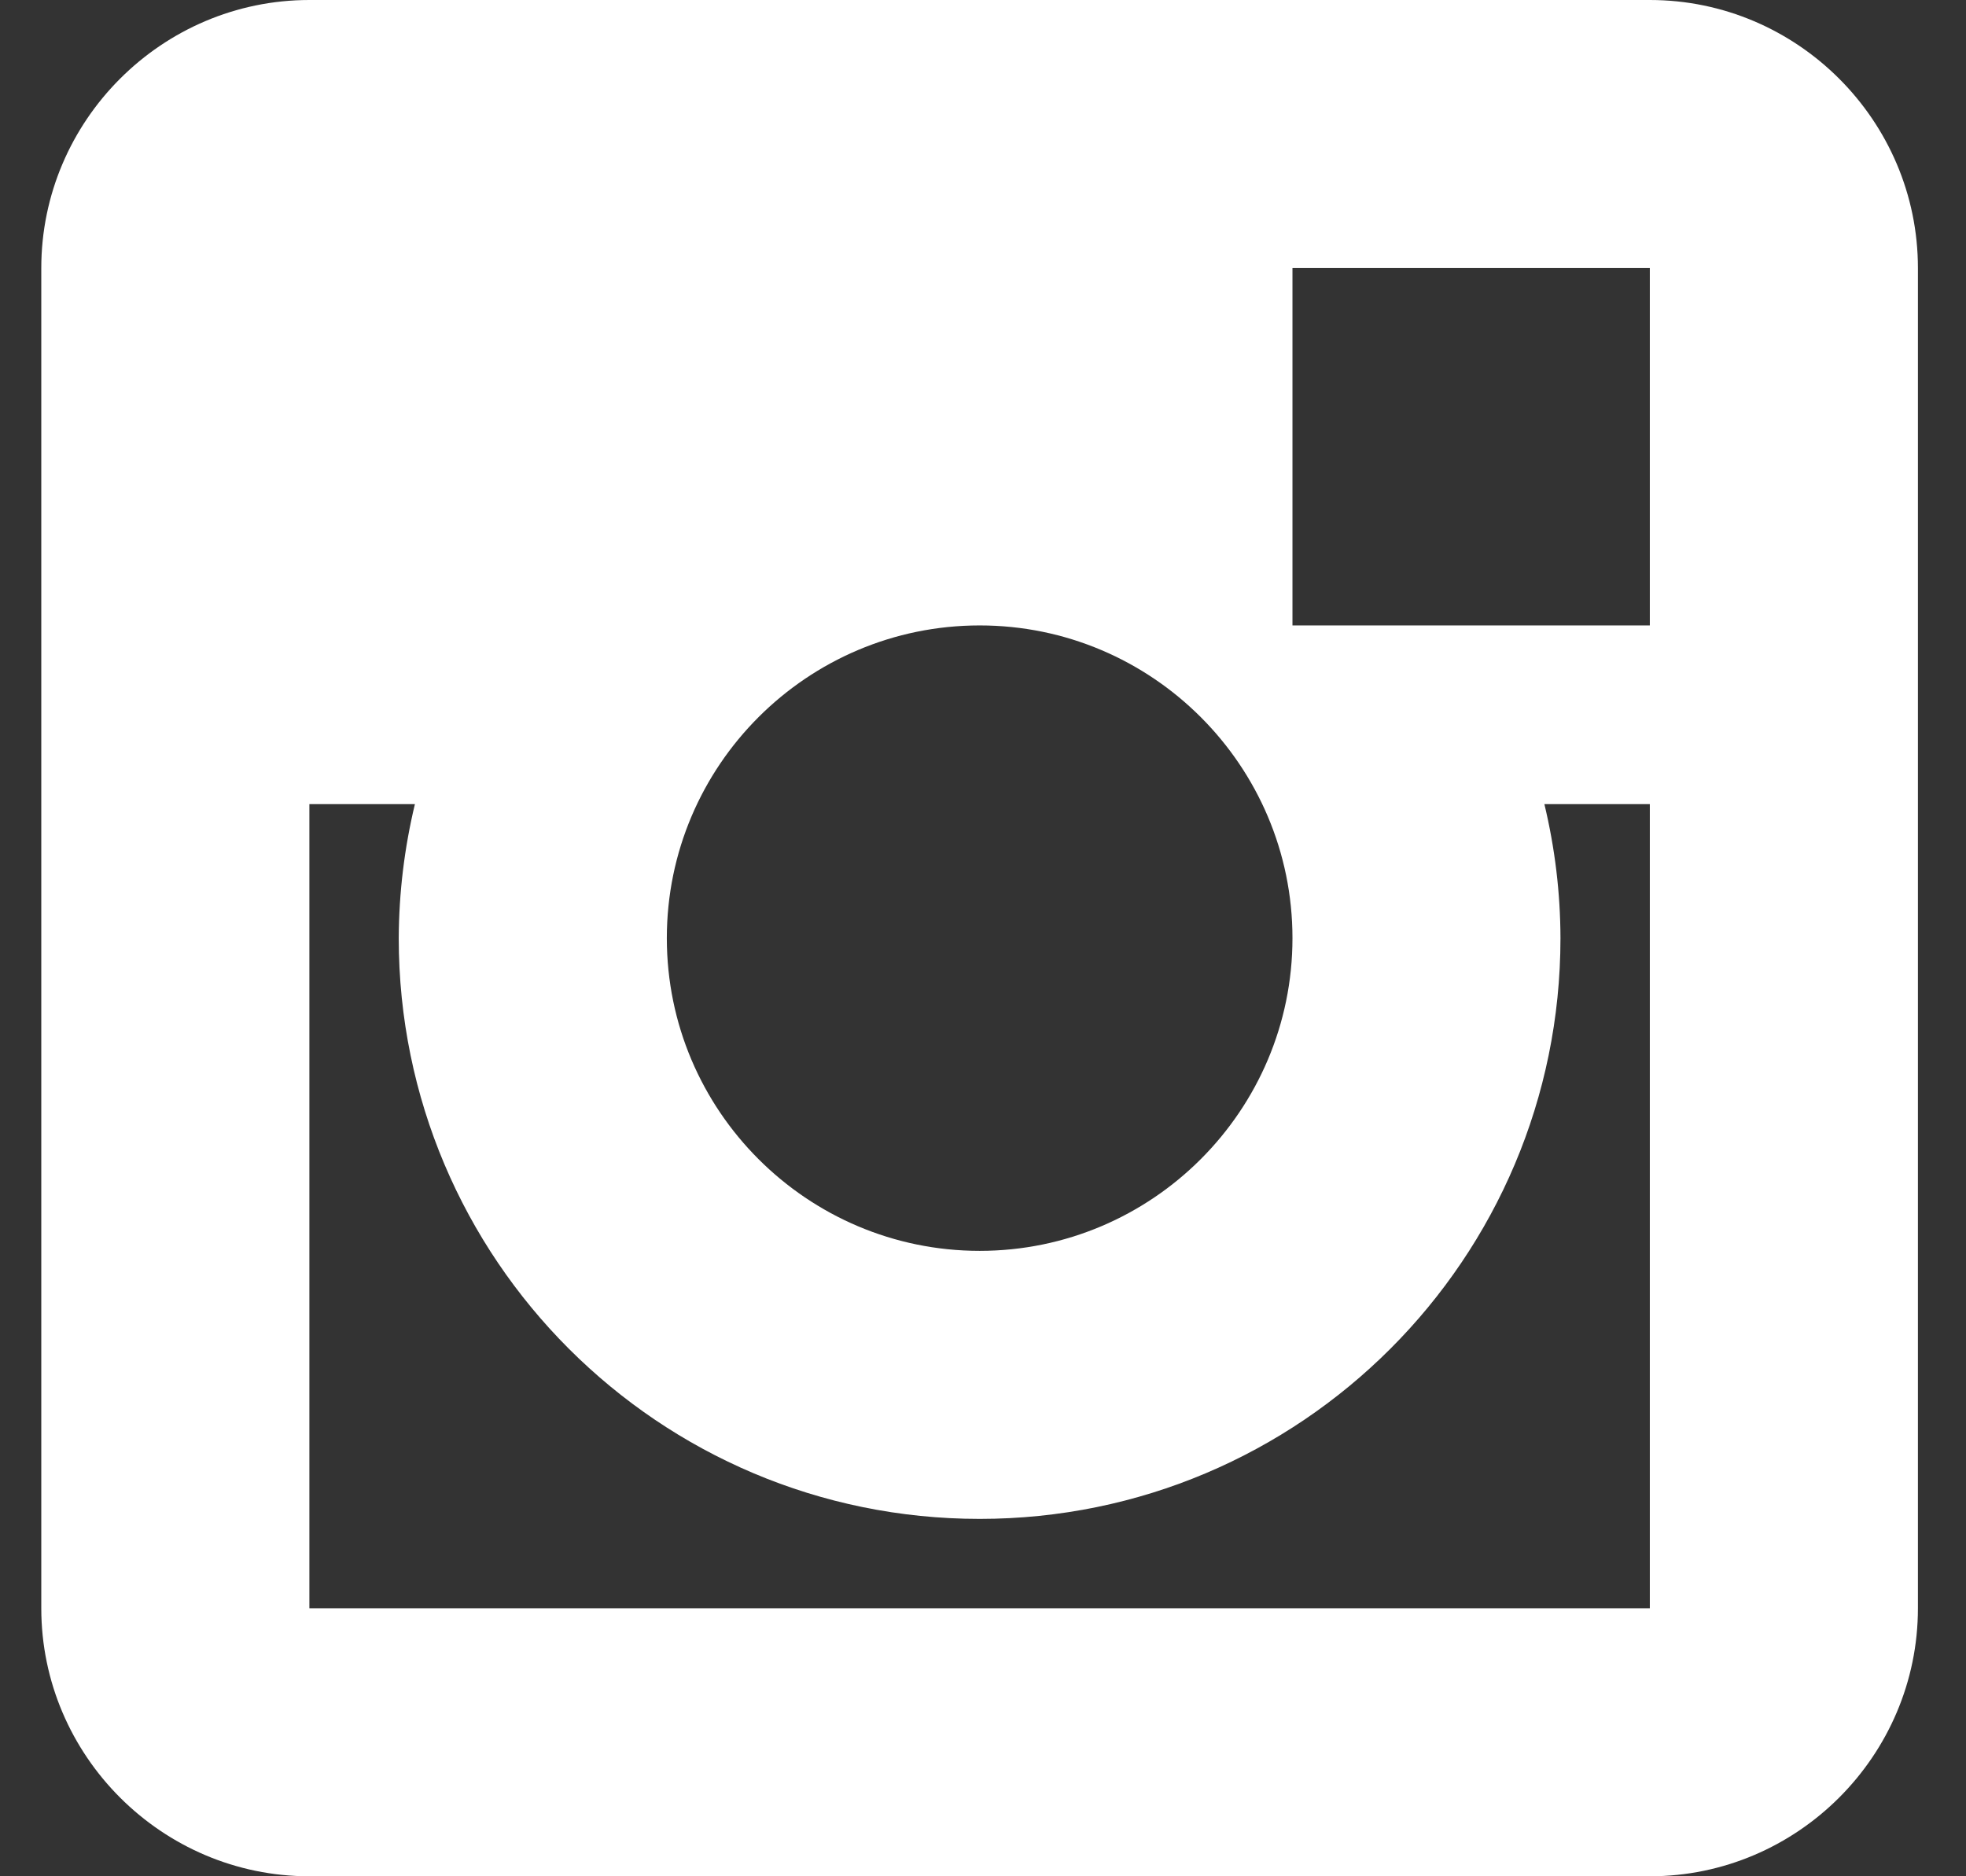 <svg width="22" height="21" viewBox="0 0 22 21" fill="none" xmlns="http://www.w3.org/2000/svg">
<rect x="0" y="0" width="22" height="21" fill="#333333" stroke="none"/>
<path fill-rule="evenodd" clip-rule="evenodd" d="M3.462 0H18.462C20.113 0 21.462 1.35 21.462 3V18C21.462 19.65 20.113 21 18.462 21H3.462C1.812 21 0.462 19.65 0.462 18V3C0.462 1.35 1.812 0 3.462 0ZM14.463 10.5C14.463 8.57 12.893 7 10.963 7C9.032 7 7.462 8.57 7.462 10.5C7.462 12.43 9.032 14 10.963 14C12.893 14 14.463 12.43 14.463 10.5ZM3.462 18V9H4.643C4.525 9.491 4.464 9.995 4.462 10.5C4.462 14.09 7.373 17 10.963 17C14.552 17 17.462 14.09 17.462 10.5C17.461 9.995 17.4 9.491 17.282 9H18.462V18H3.462ZM14.463 7H18.462V3H14.463V7Z" fill="white"/>
</svg>
